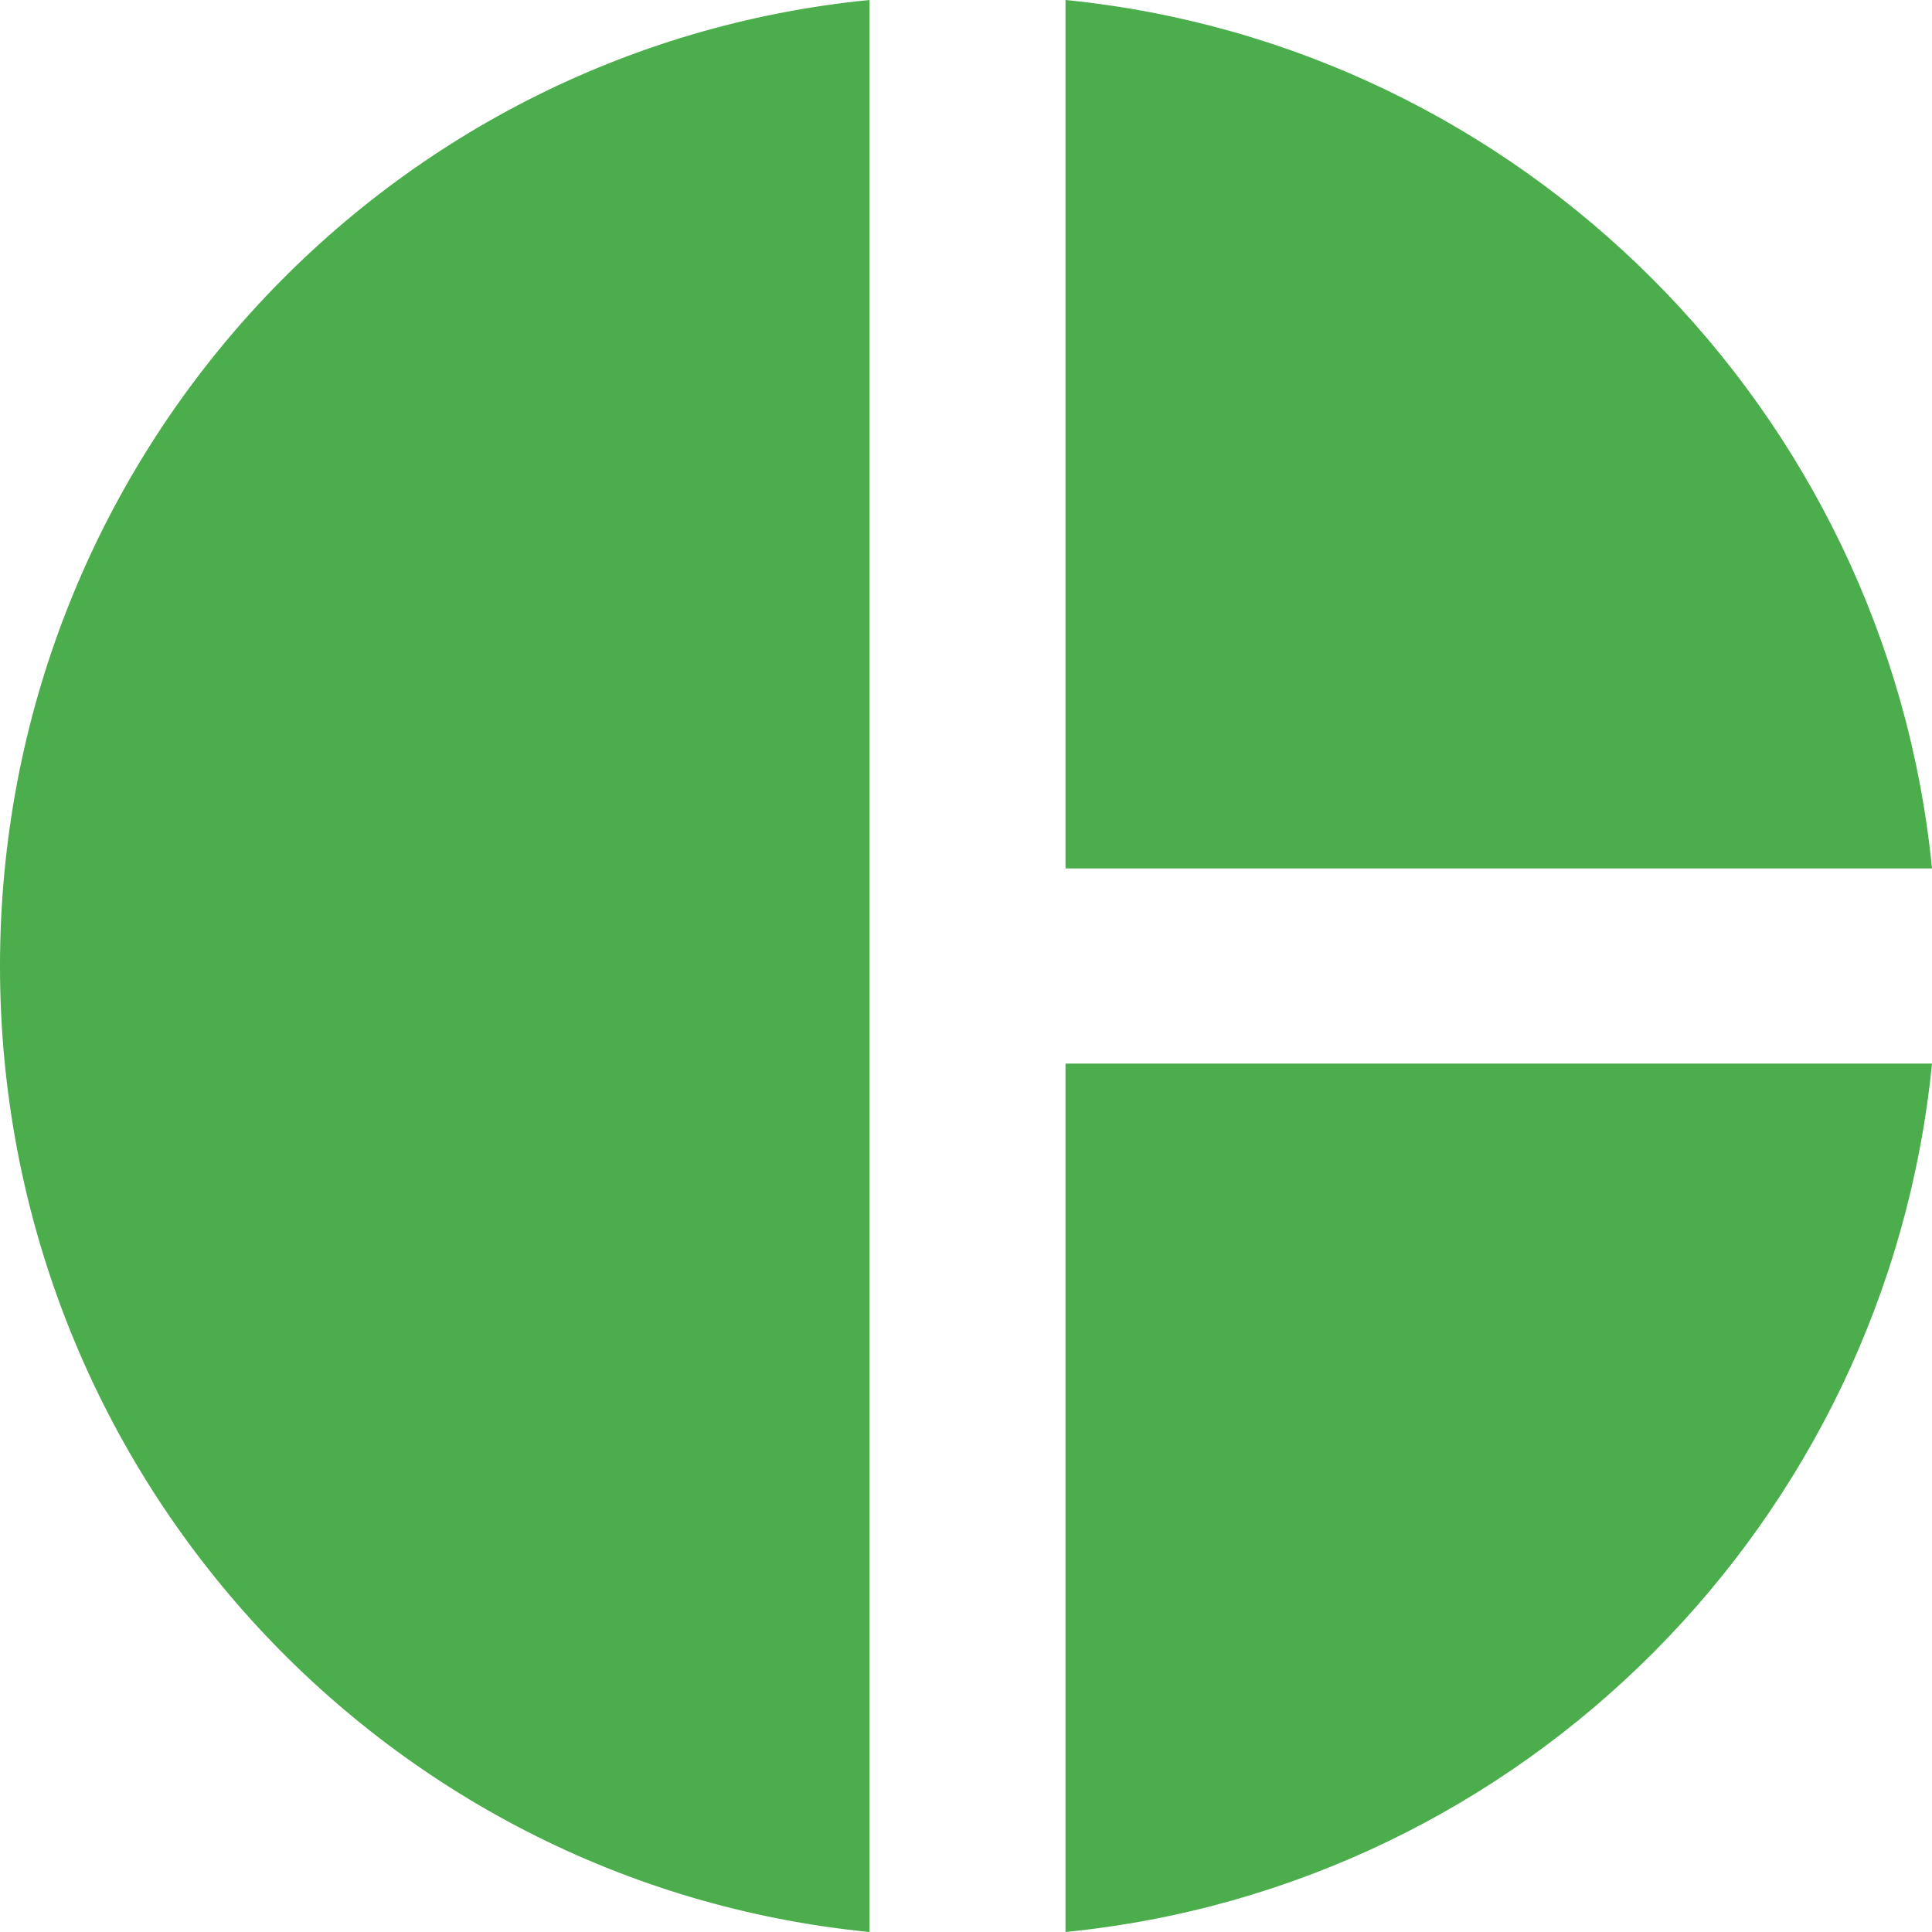 <svg width="34" height="34" viewBox="0 0 34 34" fill="none" xmlns="http://www.w3.org/2000/svg">
<path d="M15.3 0V34C6.681 33.15 0 25.857 0 17C0 8.143 6.681 0.85 15.3 0ZM18.751 0V15.283H34C33.201 7.225 26.792 0.799 18.751 0ZM18.751 18.717V34C26.809 33.201 33.201 26.775 34 18.717H18.751Z" fill="#4BAD4B"/>
</svg>
